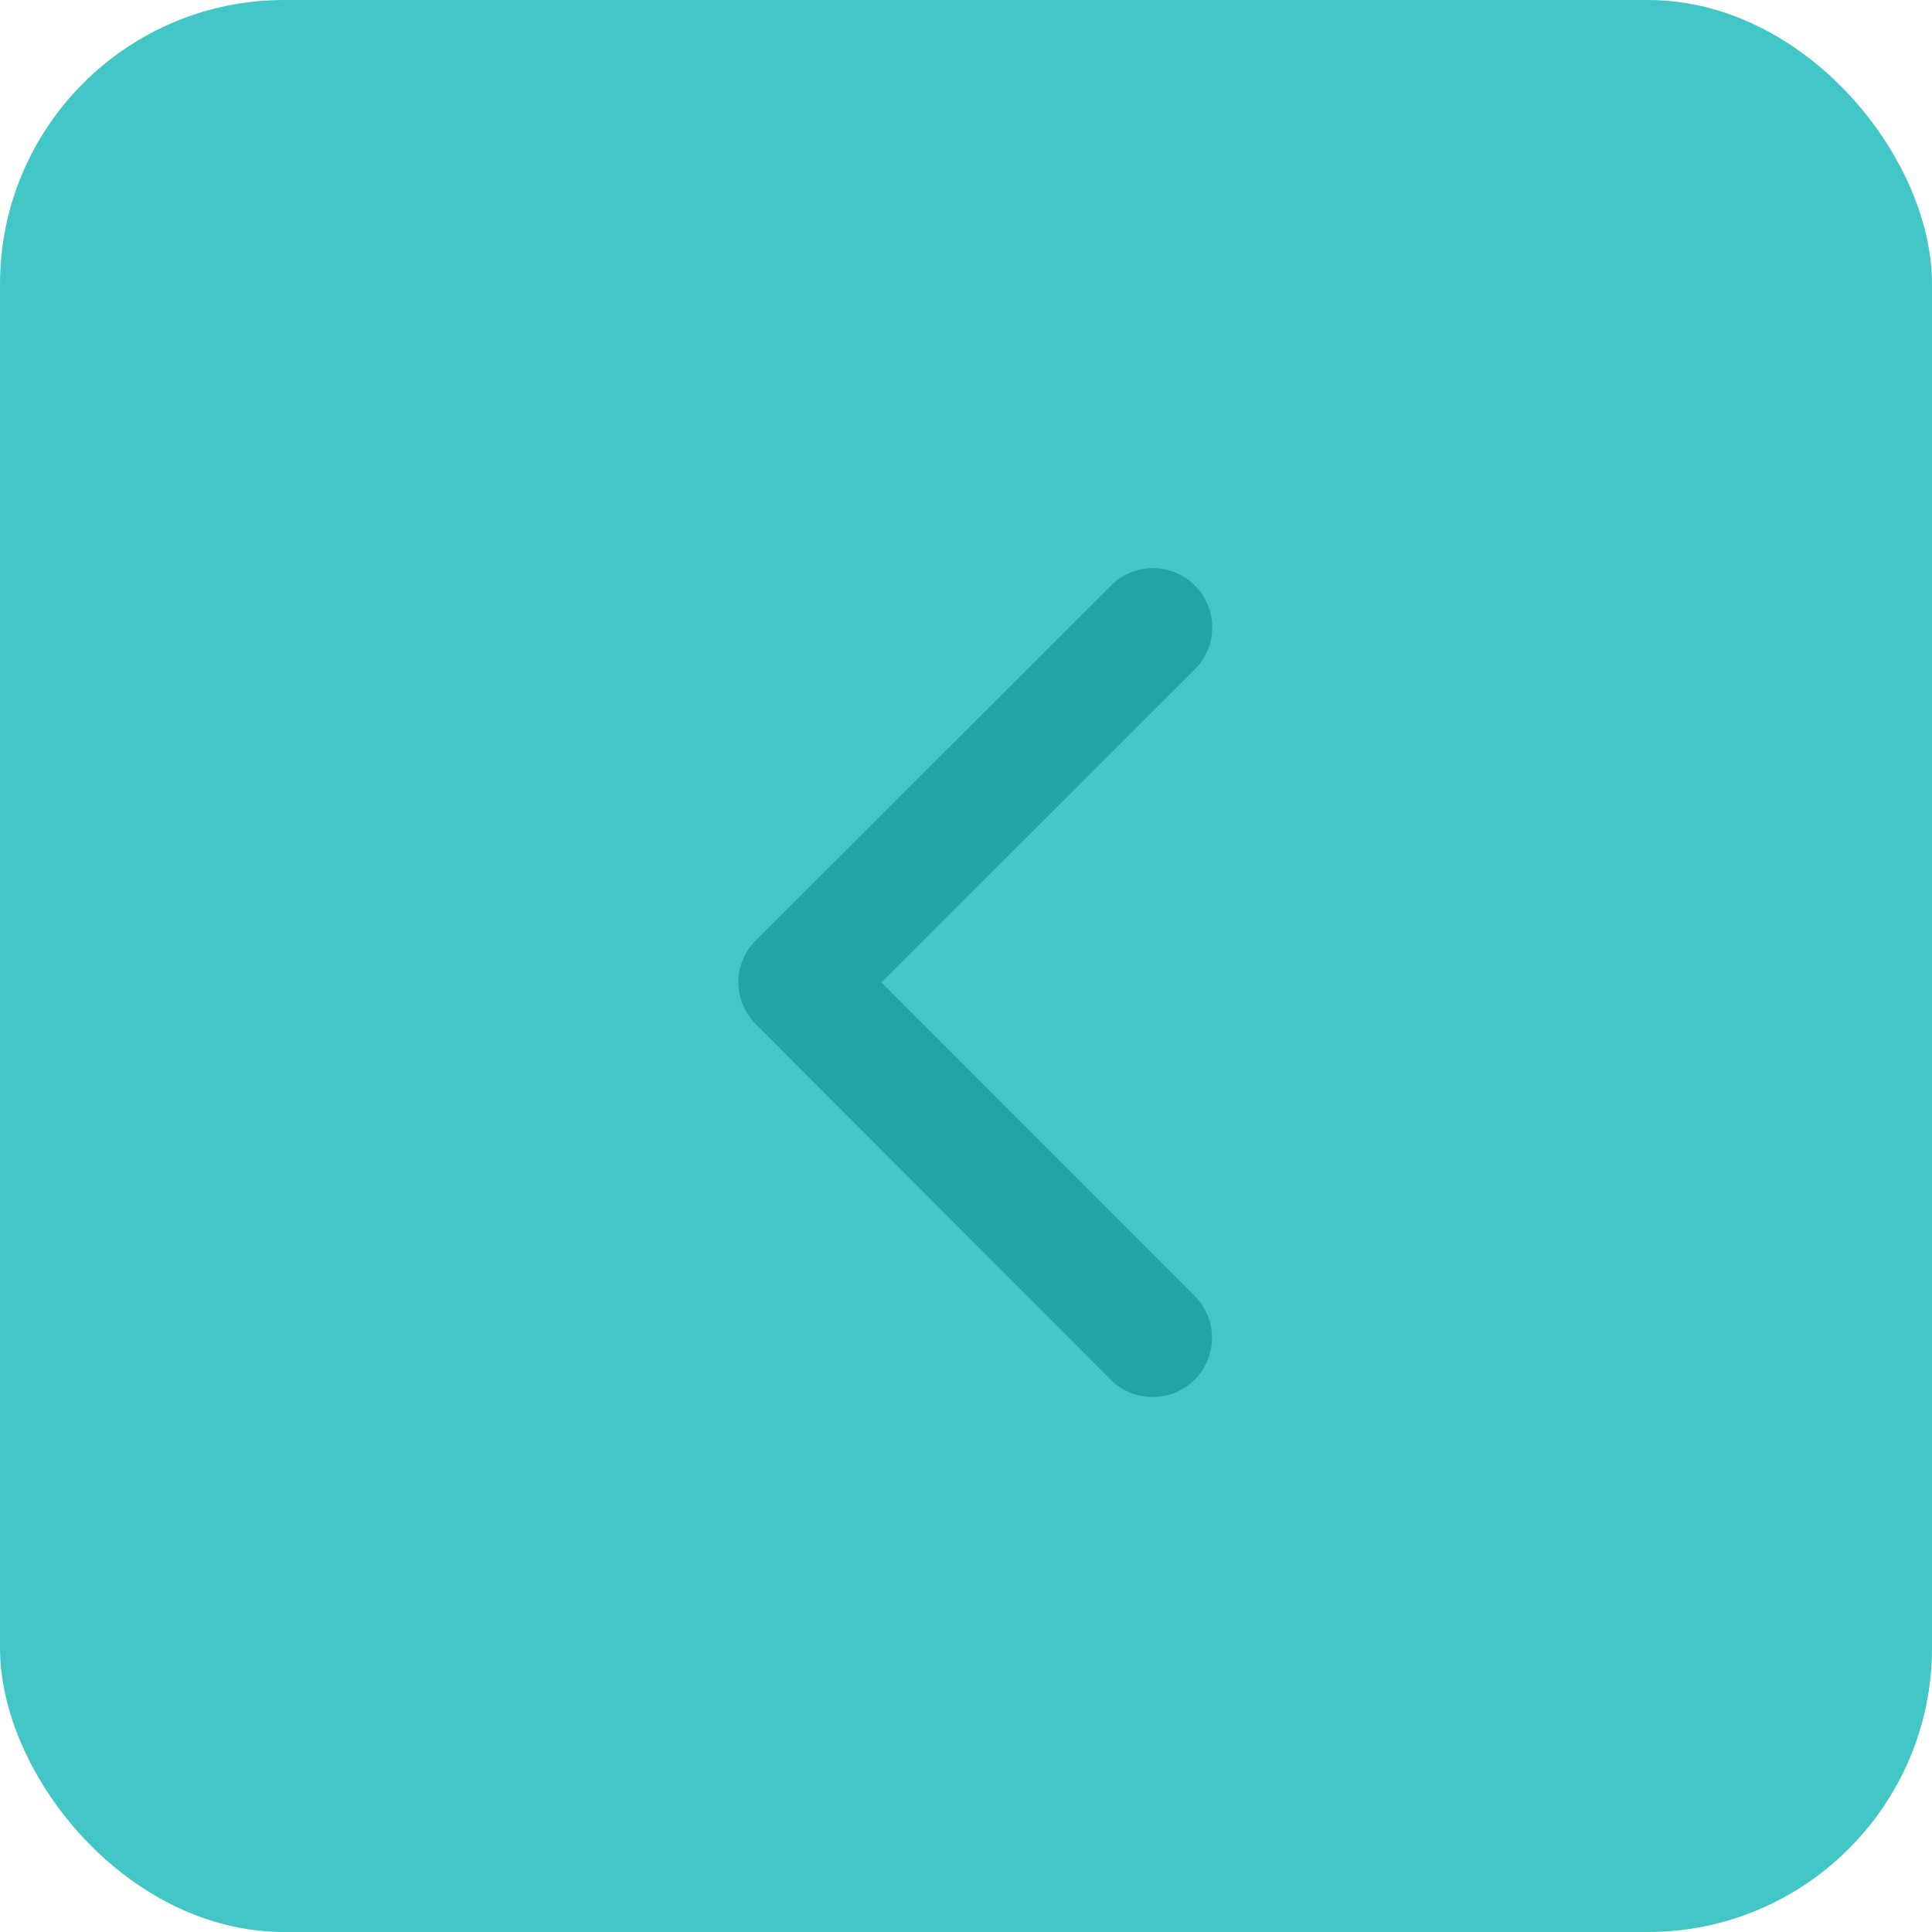 <svg xmlns="http://www.w3.org/2000/svg" width="34" height="34" viewBox="0 0 34 34">
  <g id="Group_419" data-name="Group 419" transform="translate(-49 -908)">
    <rect id="Rectangle_754" data-name="Rectangle 754" width="34" height="34" rx="5" transform="translate(49 908)" fill="#42c7c6"/>
    <path id="Icon_ionic-ios-arrow-back" data-name="Icon ionic-ios-arrow-back" d="M13.764,13.482,19.281,7.97A1.042,1.042,0,0,0,17.8,6.5l-6.251,6.246a1.04,1.04,0,0,0-.03,1.437l6.277,6.29A1.042,1.042,0,1,0,19.276,19Z" transform="translate(50.749 911.806)" fill="#22a4a7"/>
  </g>
</svg>
